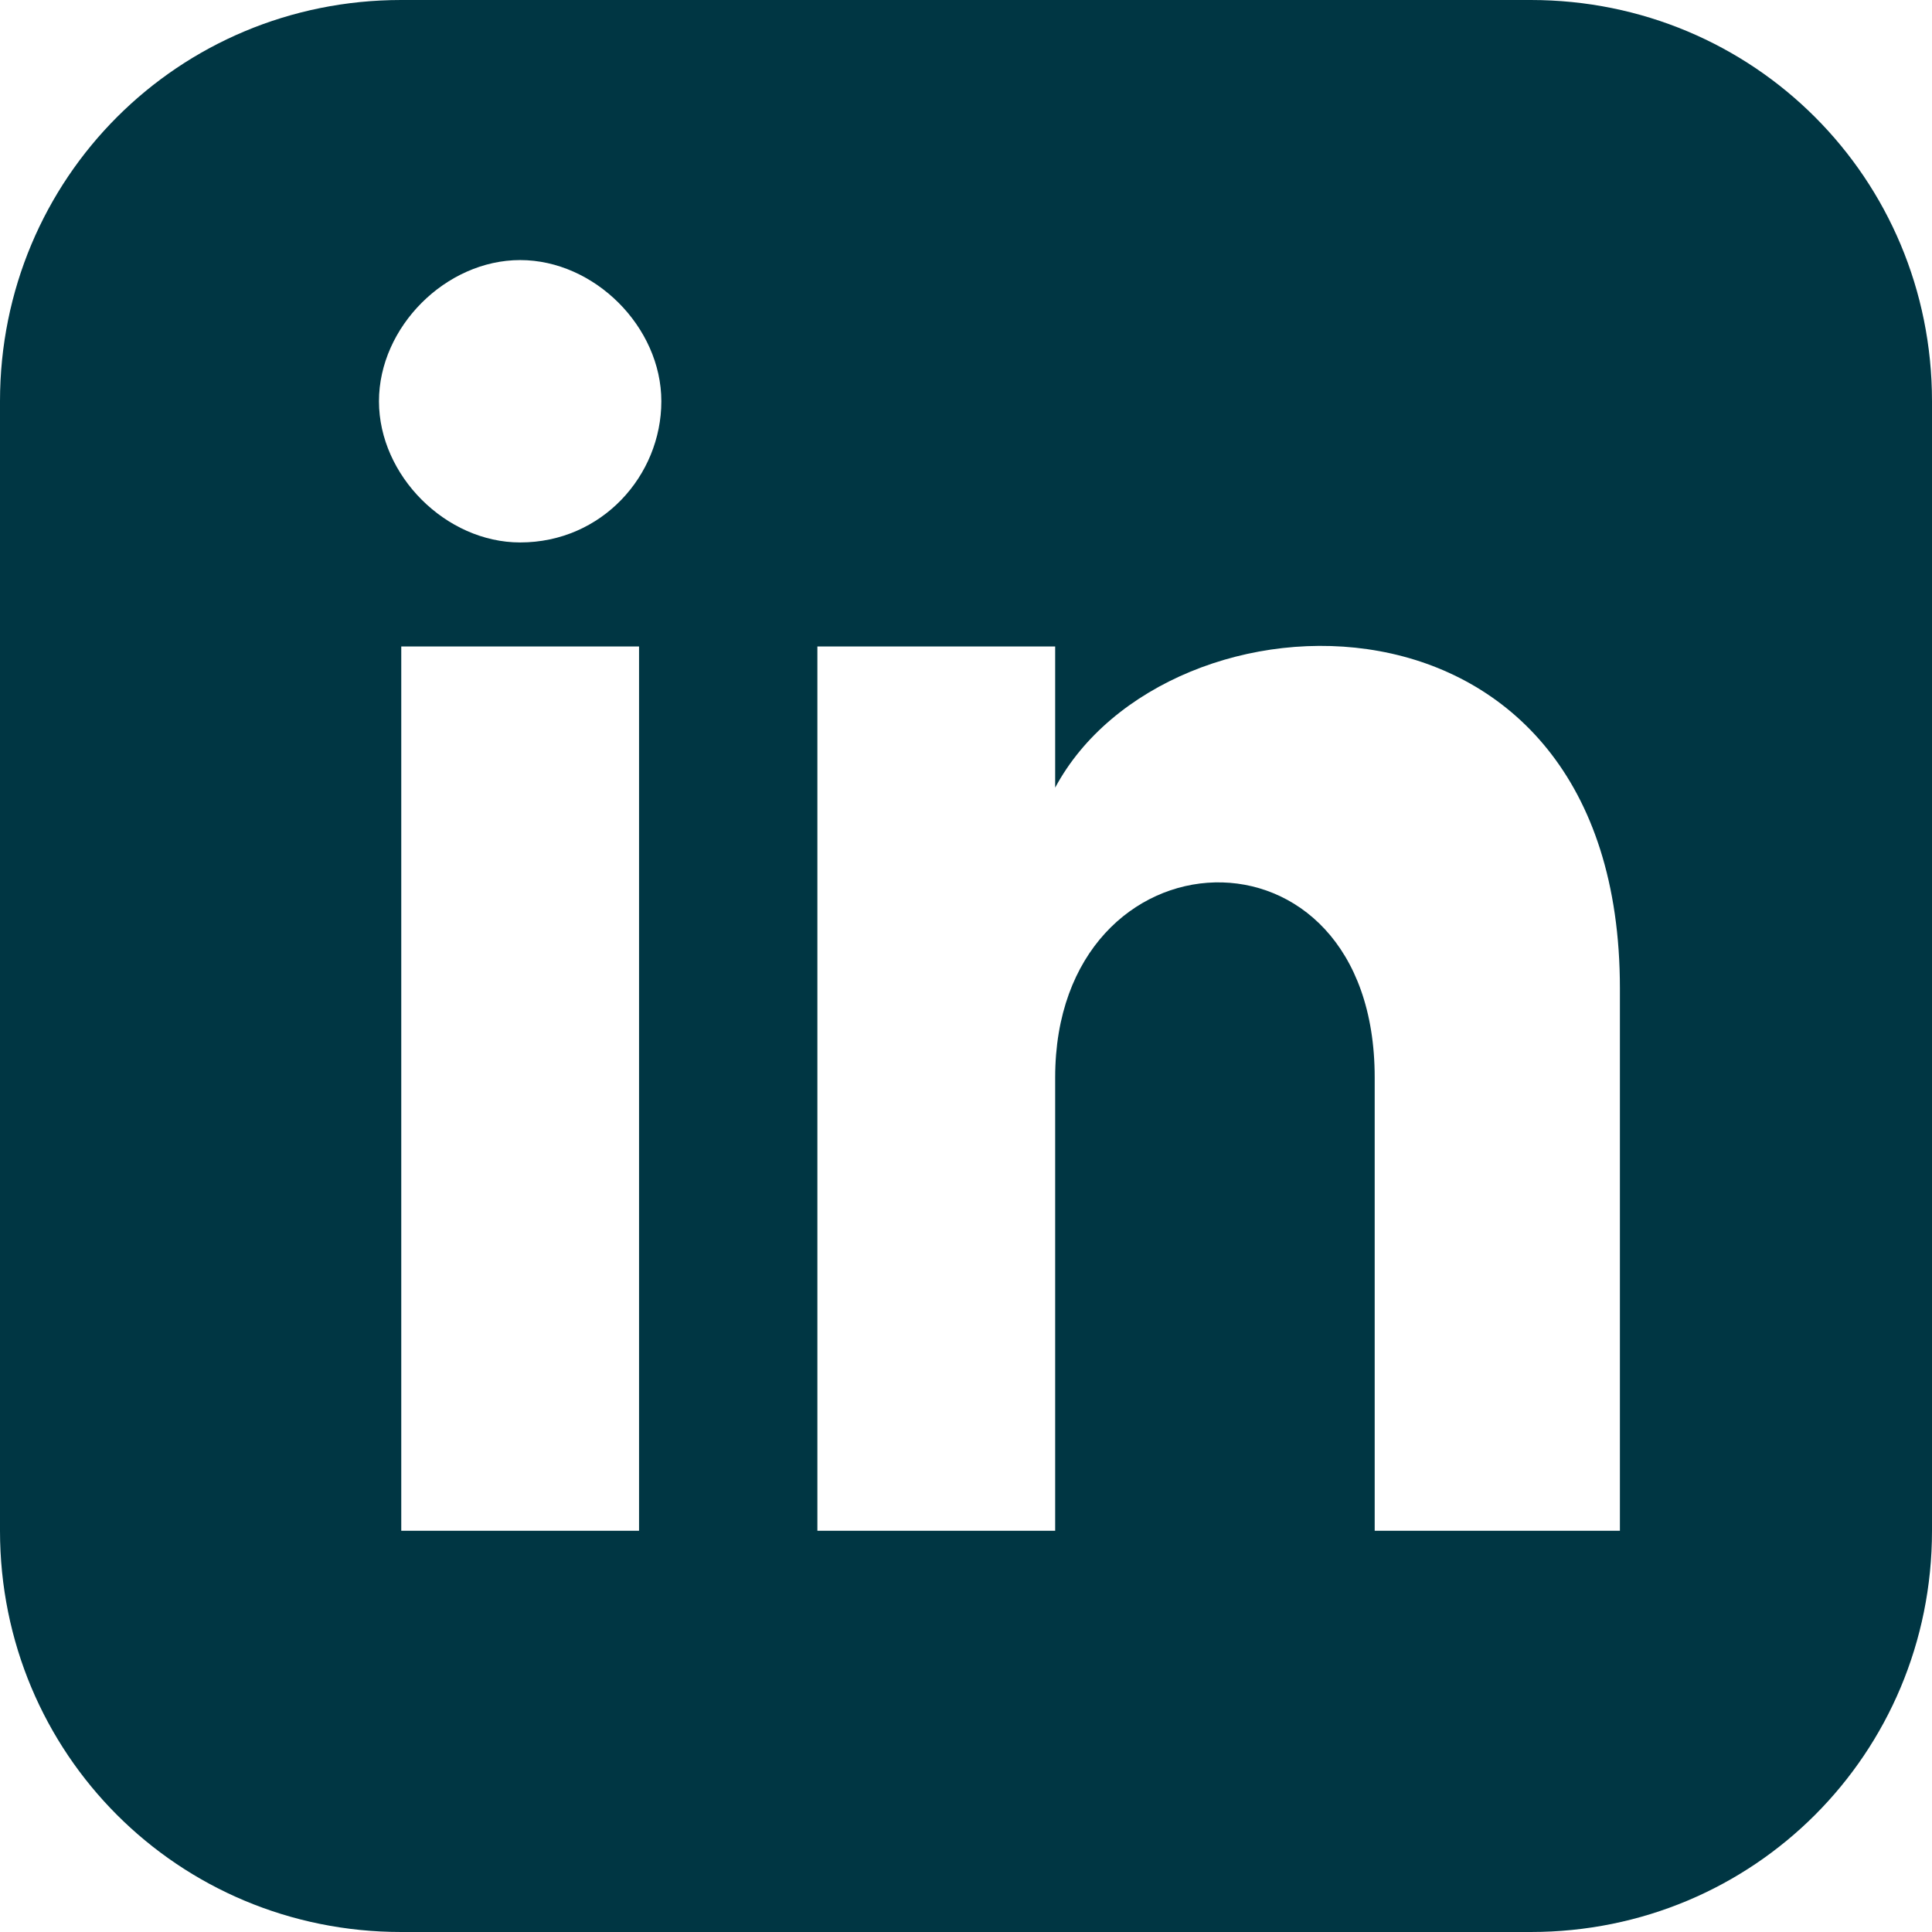 <?xml version="1.0" encoding="utf-8"?>
<!-- Generator: Adobe Illustrator 24.0.1, SVG Export Plug-In . SVG Version: 6.00 Build 0)  -->
<svg version="1.1" id="Laag_1" xmlns="http://www.w3.org/2000/svg" xmlns:xlink="http://www.w3.org/1999/xlink" x="0px" y="0px"
	 viewBox="0 0 26 26" style="enable-background:new 0 0 26 26;" xml:space="preserve">
<style type="text/css">
	.st0{fill:#003643;}
</style>
<path class="st0" d="M20.6,0H5.4C2.4,0,0,2.4,0,5.4v15.2c0,3,2.4,5.4,5.4,5.4h15.2c3,0,5.4-2.4,5.4-5.4V5.4C26,2.4,23.6,0,20.6,0z
	 M8.7,20.6H5.4V8.7h3.2V20.6z M7,7.3c-1,0-1.9-0.9-1.9-1.9S6,3.5,7,3.5s1.9,0.9,1.9,1.9S8.1,7.3,7,7.3z M21.7,20.6h-3.2v-6.1
	c0-3.6-4.3-3.4-4.3,0v6.1h-3.2V8.7h3.2v1.9c1.5-2.8,7.6-3,7.6,2.7V20.6z"/>
</svg>
